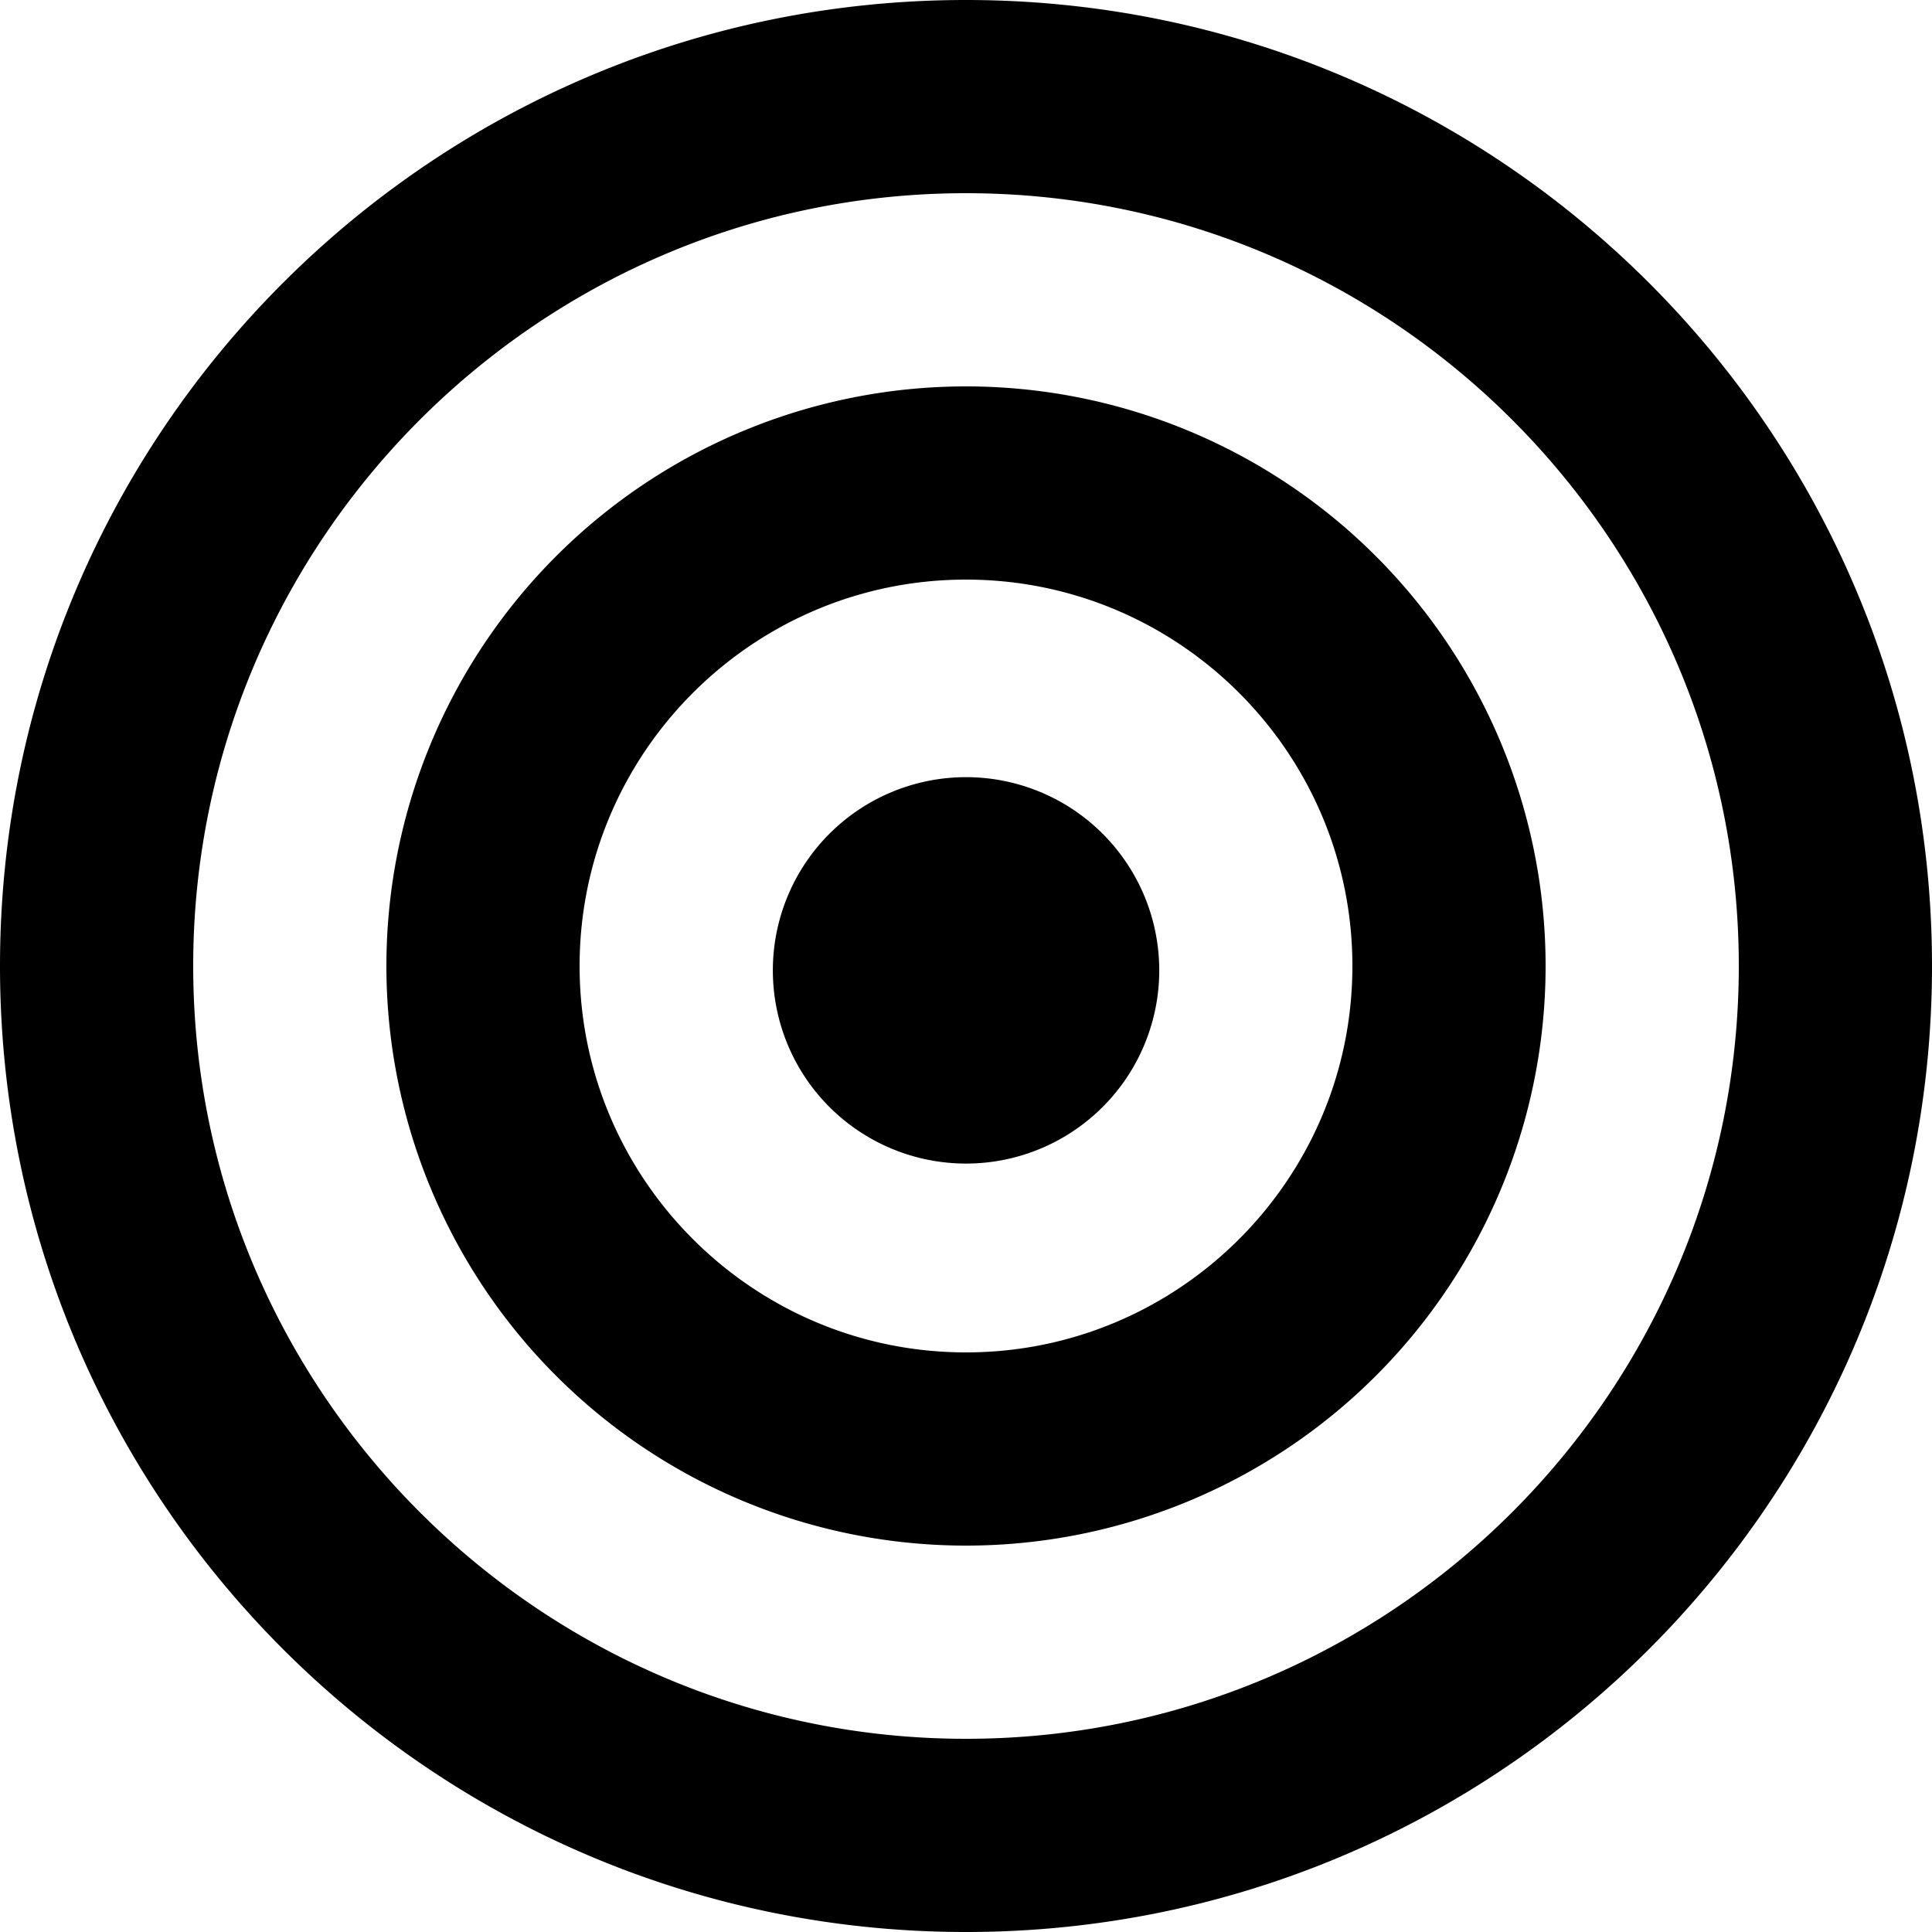 <svg viewBox="0 0 20 20" xmlns="http://www.w3.org/2000/svg" focusable="false">
  <path d="M12 10a2 2 0 11-3.999.001A2 2 0 0112 10m-2 4c-2.206 0-4-1.794-4-4s1.794-4 4-4 4 1.794 4 4-1.794 4-4 4m0-10a6 6 0 100 12 6 6 0 000-12m0 14c-4.411 0-8-3.589-8-8s3.589-8 8-8 8 3.589 8 8-3.589 8-8 8m0-18C4.477 0 0 4.477 0 10s4.477 10 10 10 10-4.477 10-10S15.523 0 10 0" fill-rule="evenodd"/>
</svg>
